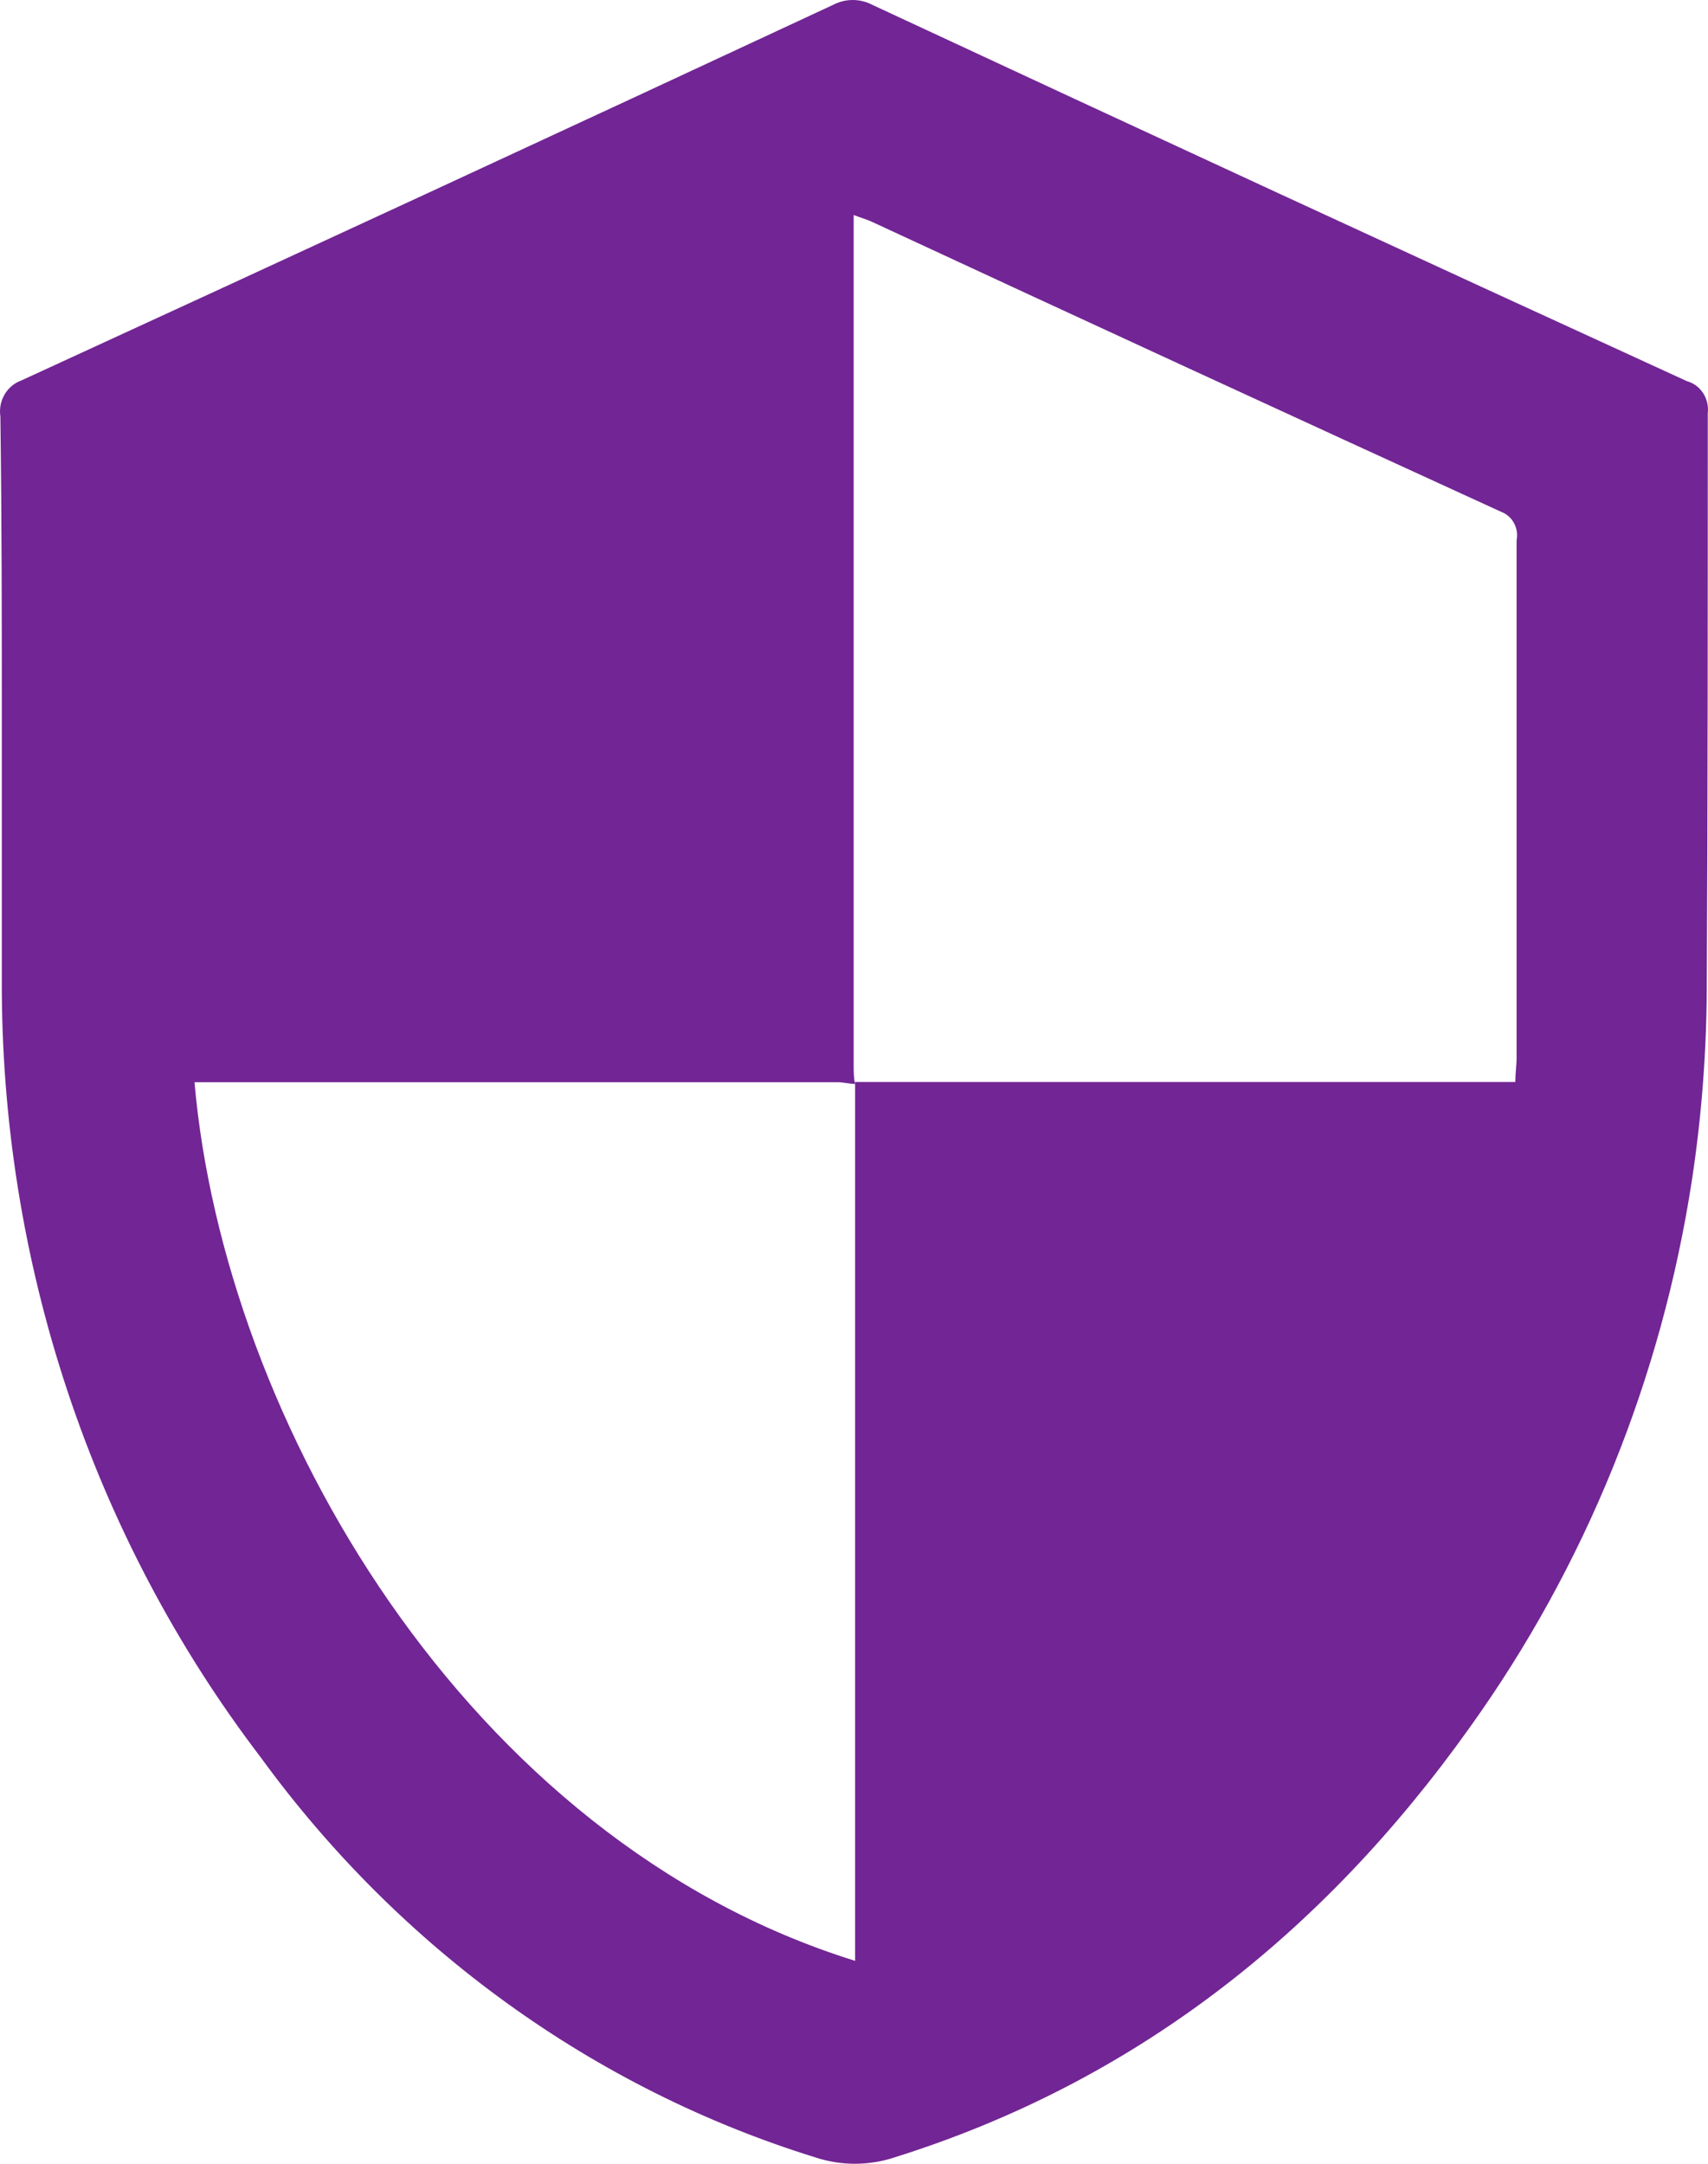 <svg width="45" height="57" viewBox="0 0 45 57" fill="none" xmlns="http://www.w3.org/2000/svg">
<path d="M0.01 10.972C-0.02 10.772 0.018 10.568 0.119 10.395C0.219 10.222 0.374 10.091 0.557 10.025C7.708 6.741 14.839 3.442 21.949 0.128C22.11 0.044 22.287 0 22.467 0C22.646 0 22.823 0.044 22.984 0.128C30.138 3.461 37.293 6.766 44.447 10.042C44.621 10.09 44.772 10.202 44.872 10.357C44.973 10.512 45.016 10.7 44.994 10.886C44.994 15.96 44.994 21.04 44.967 26.113C44.957 27.776 44.827 29.436 44.578 31.079C43.778 36.309 41.769 41.259 38.725 45.503C34.838 50.959 29.866 54.858 23.57 56.831C22.89 57.056 22.159 57.056 21.478 56.831C15.657 55.026 10.54 51.335 6.87 46.295C2.42 40.464 0.013 33.226 0.048 25.777C0.048 23.582 0.048 21.393 0.048 19.198C0.048 16.456 0.048 13.714 0.01 10.972ZM39.185 28.502H39.924C39.924 28.268 39.957 28.069 39.957 27.875C39.957 23.314 39.957 18.767 39.957 14.232C39.987 14.079 39.964 13.919 39.89 13.782C39.817 13.645 39.699 13.54 39.557 13.486C34.024 10.954 28.494 8.406 22.968 5.841C22.831 5.778 22.683 5.738 22.491 5.664C22.491 5.886 22.491 6.046 22.491 6.205C22.491 13.495 22.491 20.783 22.491 28.069C22.491 28.229 22.491 28.388 22.529 28.553C22.376 28.553 22.223 28.508 22.064 28.508H5.523C5.392 28.508 5.255 28.508 5.124 28.508C5.901 37.39 12.269 48.462 22.529 51.654V28.502H39.185Z" fill="#722594"/>
</svg>
